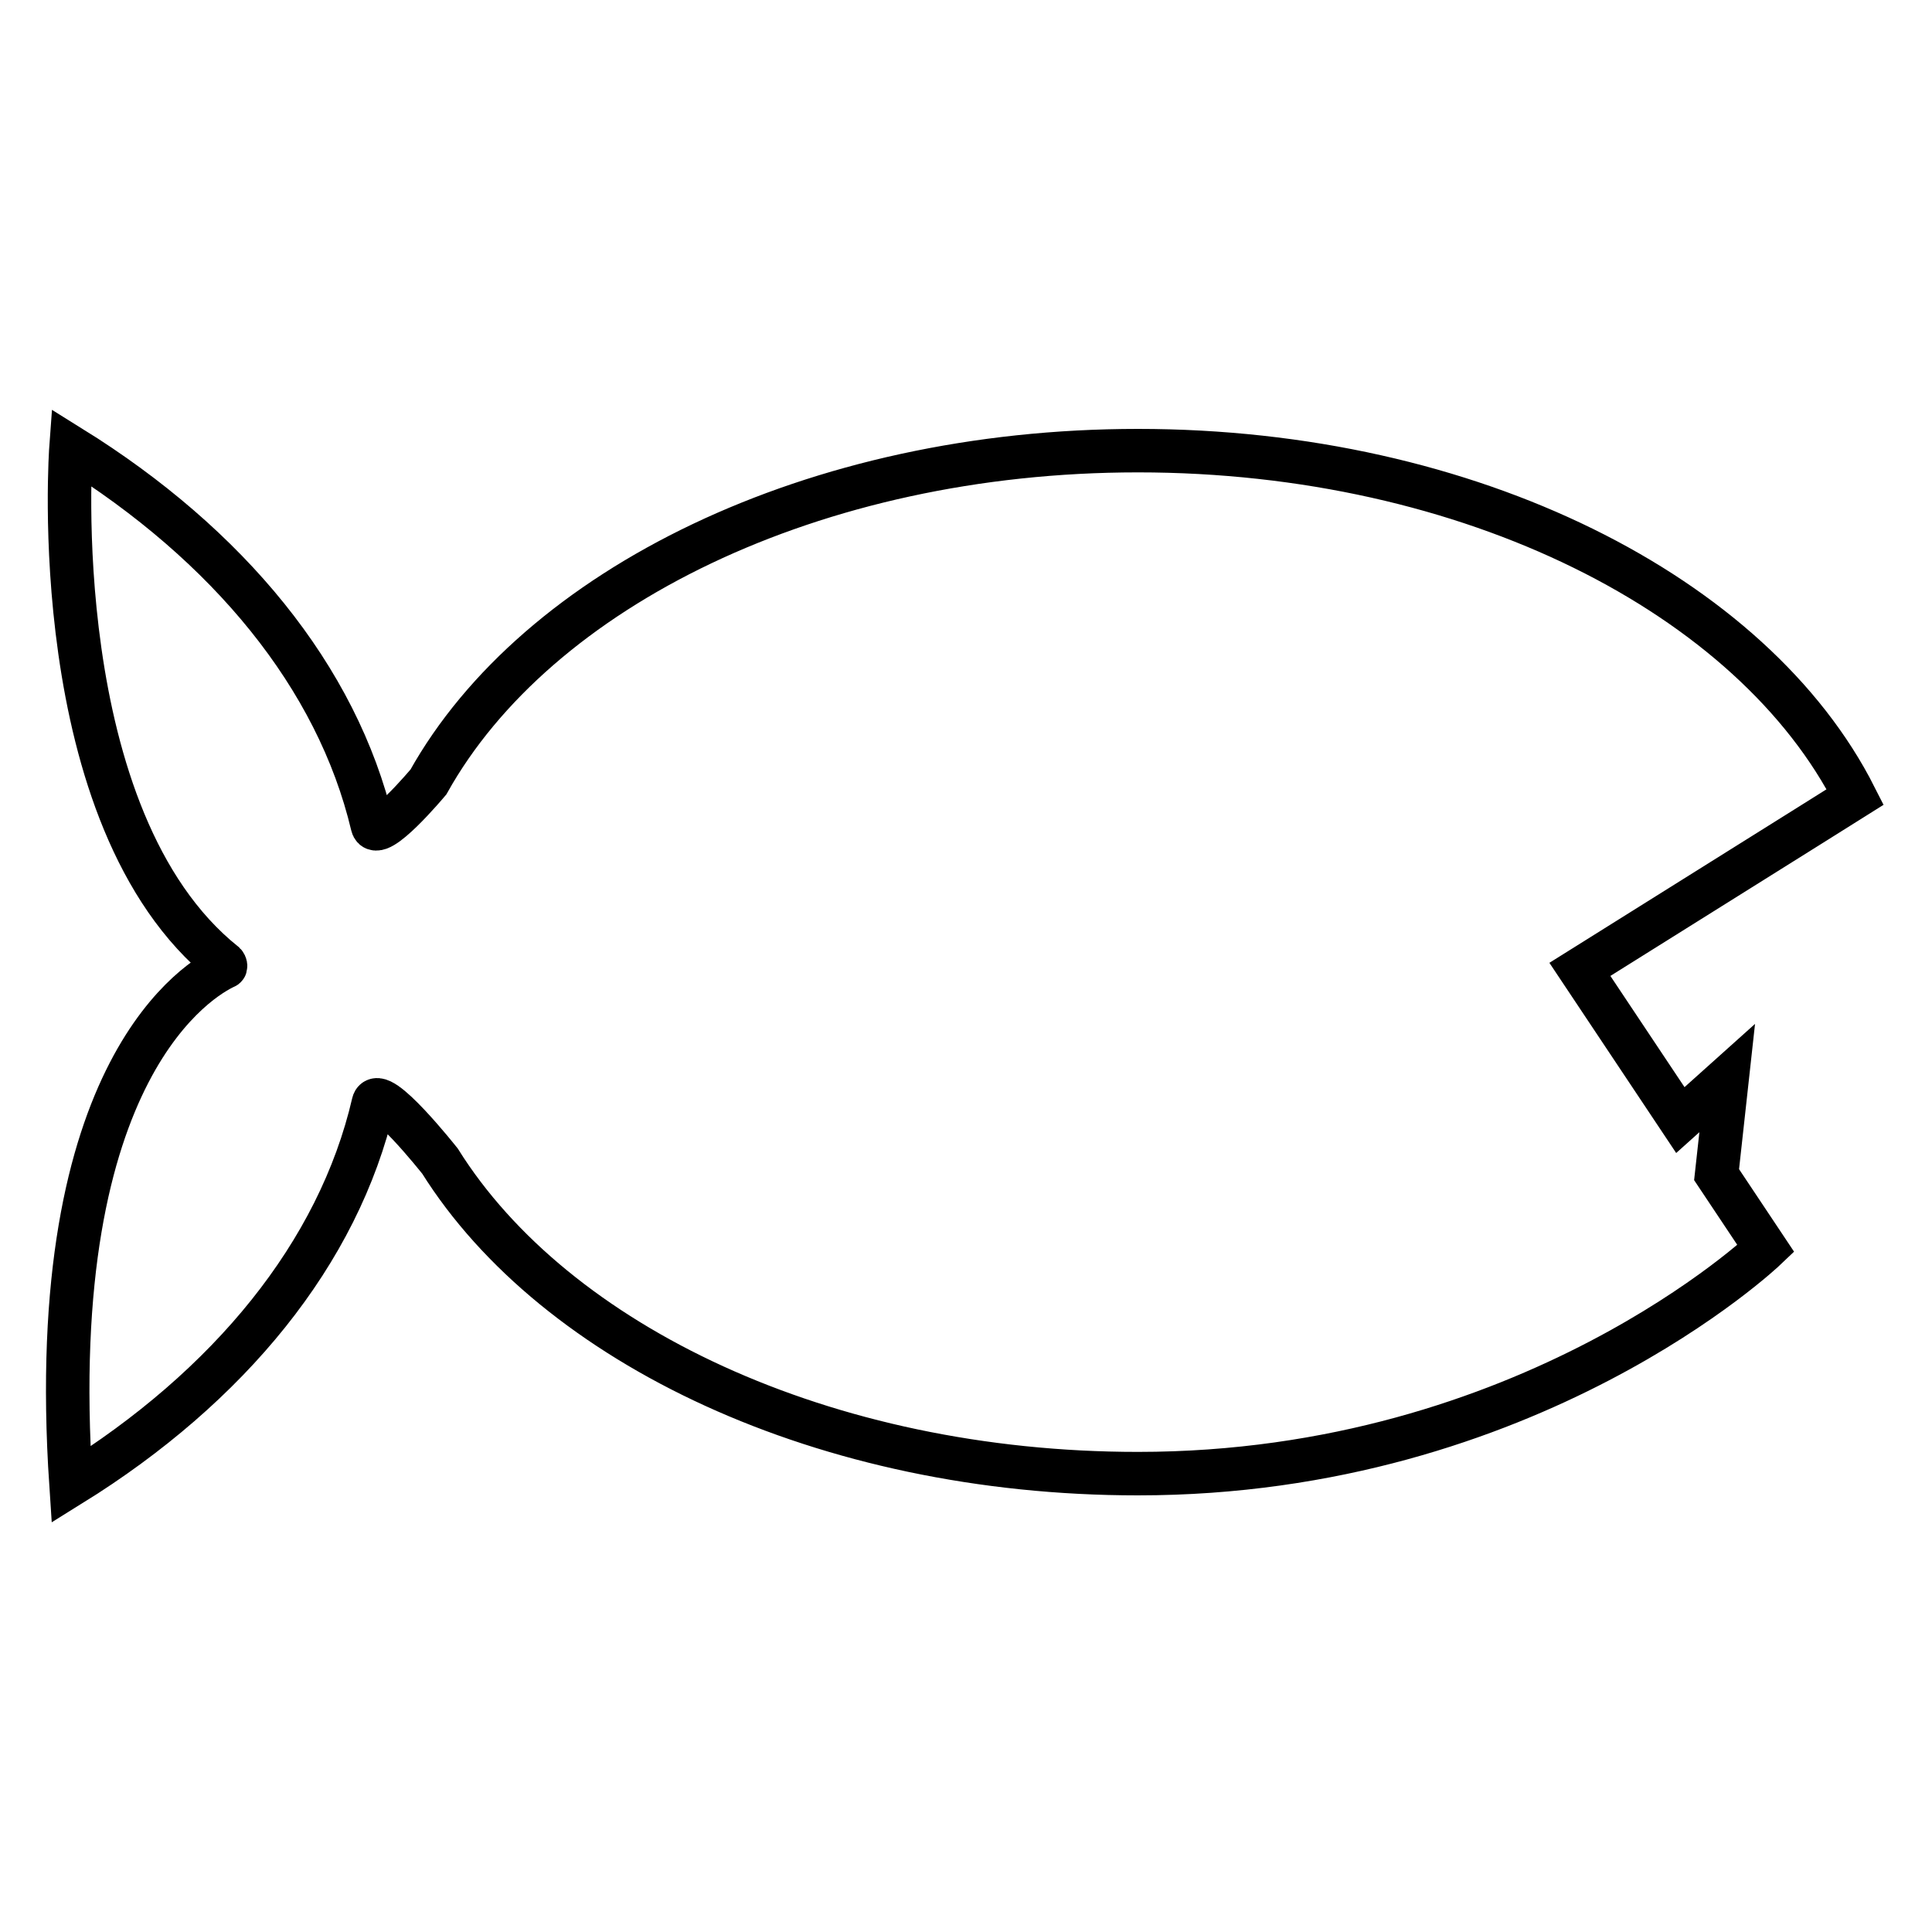 
<svg version="1.1" id="Ebene_1" xmlns="http://www.w3.org/2000/svg" xmlns:xlink="http://www.w3.org/1999/xlink" x="0px" y="0px"
	 viewBox="0 0 400 400" style="enable-background:new 0 0 400 400;" xml:space="preserve">
<style type="text/css">
	.fisch-illustration{fill:none;stroke:#000000;stroke-width:9;stroke-miterlimit:10;}
</style>
<path class="fisch-illustration" d="M384.1,165c-21.1-41.7-79.6-71.7-148.5-71.7c-67.2,0-124.5,28.5-146.9,68.6c0,0-10.7,12.8-11.6,9
	c-7.3-30.8-29.9-58.1-62.4-78.3c0,0-5.7,76.9,31.8,106.9c0.2,0.2,0.3,0.7,0.1,0.7c-4.7,2.2-37.7,20.5-31.9,107.2l0,0
	c32.7-20.3,55.4-47.9,62.6-79c1-4.2,13.8,12,13.8,12c23.8,38,79.6,64.7,144.5,64.7c81.2,0,130-46.6,130-46.6l-10.2-15.3l2.2-20
	l-9.7,8.7l-20.8-31.2l47.6-29.8L384.1,165z"/>
</svg>
